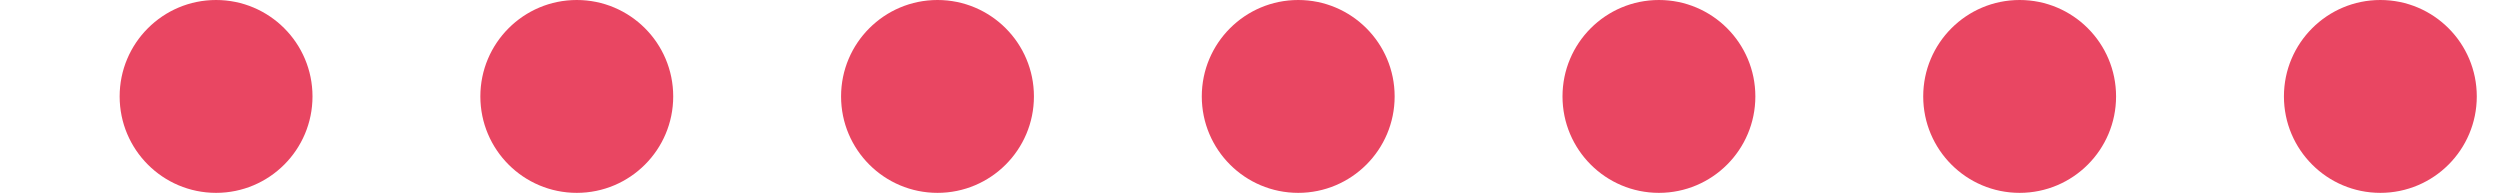 <svg width="700" height="54" viewBox="0 0 633 54" fill="none" xmlns="http://www.w3.org/2000/svg">
<circle cx="27" cy="27" r="27" fill="#e94662"/>
<circle cx="431" cy="27" r="27" fill="#e94662"/>
<circle cx="229" cy="27" r="27" fill="#e94662"/>
<circle cx="633" cy="27" r="27" fill="#e94662"/>
<circle cx="128" cy="27" r="27" fill="#e94662"/>
<circle cx="532" cy="27" r="27" fill="#e94662"/>
<circle cx="330" cy="27" r="27" fill="#e94662"/>

</svg>
